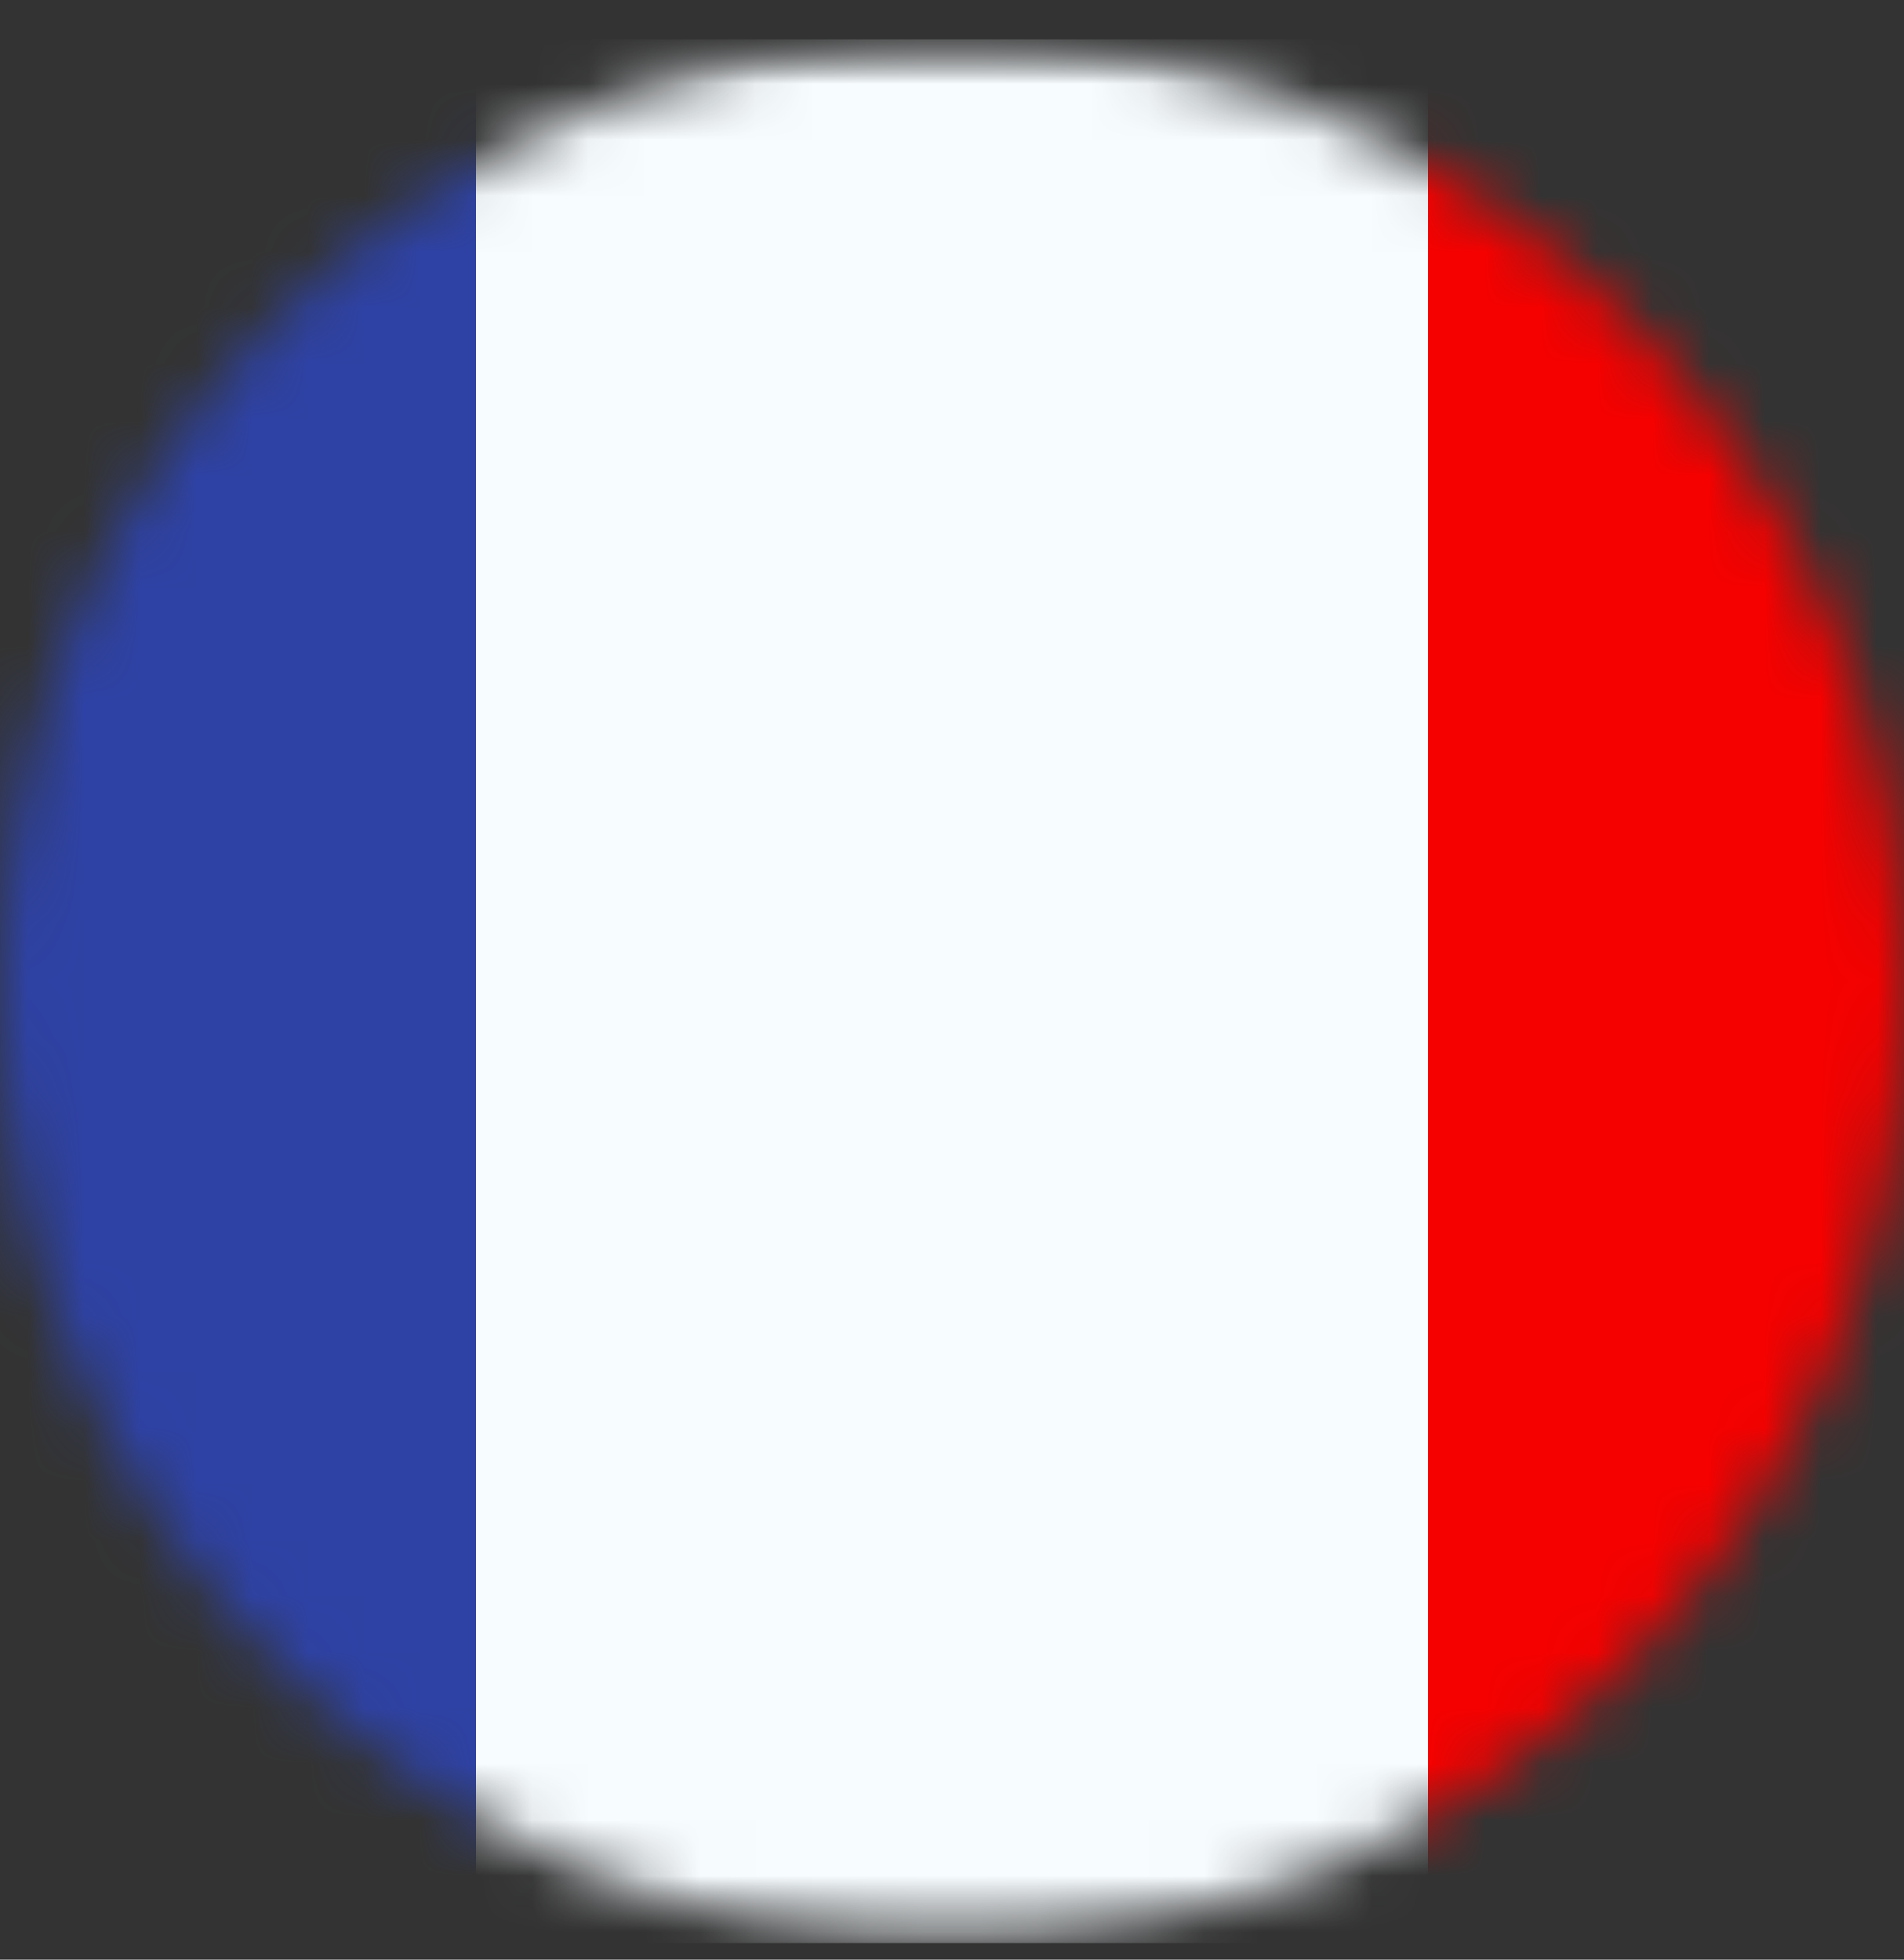 <svg width="34" height="35" fill="none" xmlns="http://www.w3.org/2000/svg"><rect width="100%" height="100%" fill="#333333" stroke="none"/><mask id="a" style="mask-type:alpha" maskUnits="userSpaceOnUse" x="0" y="0" width="34" height="35"><path d="M17 34.703c9.389 0 17-7.611 17-17s-7.611-17-17-17-17 7.611-17 17 7.611 17 17 17z" fill="#fff"/></mask><g mask="url(#a)"><mask id="b" style="mask-type:alpha" maskUnits="userSpaceOnUse" x="-6" y="0" width="46" height="35"><path d="M39.666.703H-5.667v34h45.333v-34z" fill="#fff"/></mask><g mask="url(#b)"><path d="M25.5.703h14.167v34H25.5v-34z" fill="#F50100"/><path d="M-5.667.703h17v34h-17v-34z" fill="#2E42A5"/><path d="M8.5.703h17v34h-17v-34z" fill="#F7FCFF"/></g></g></svg>